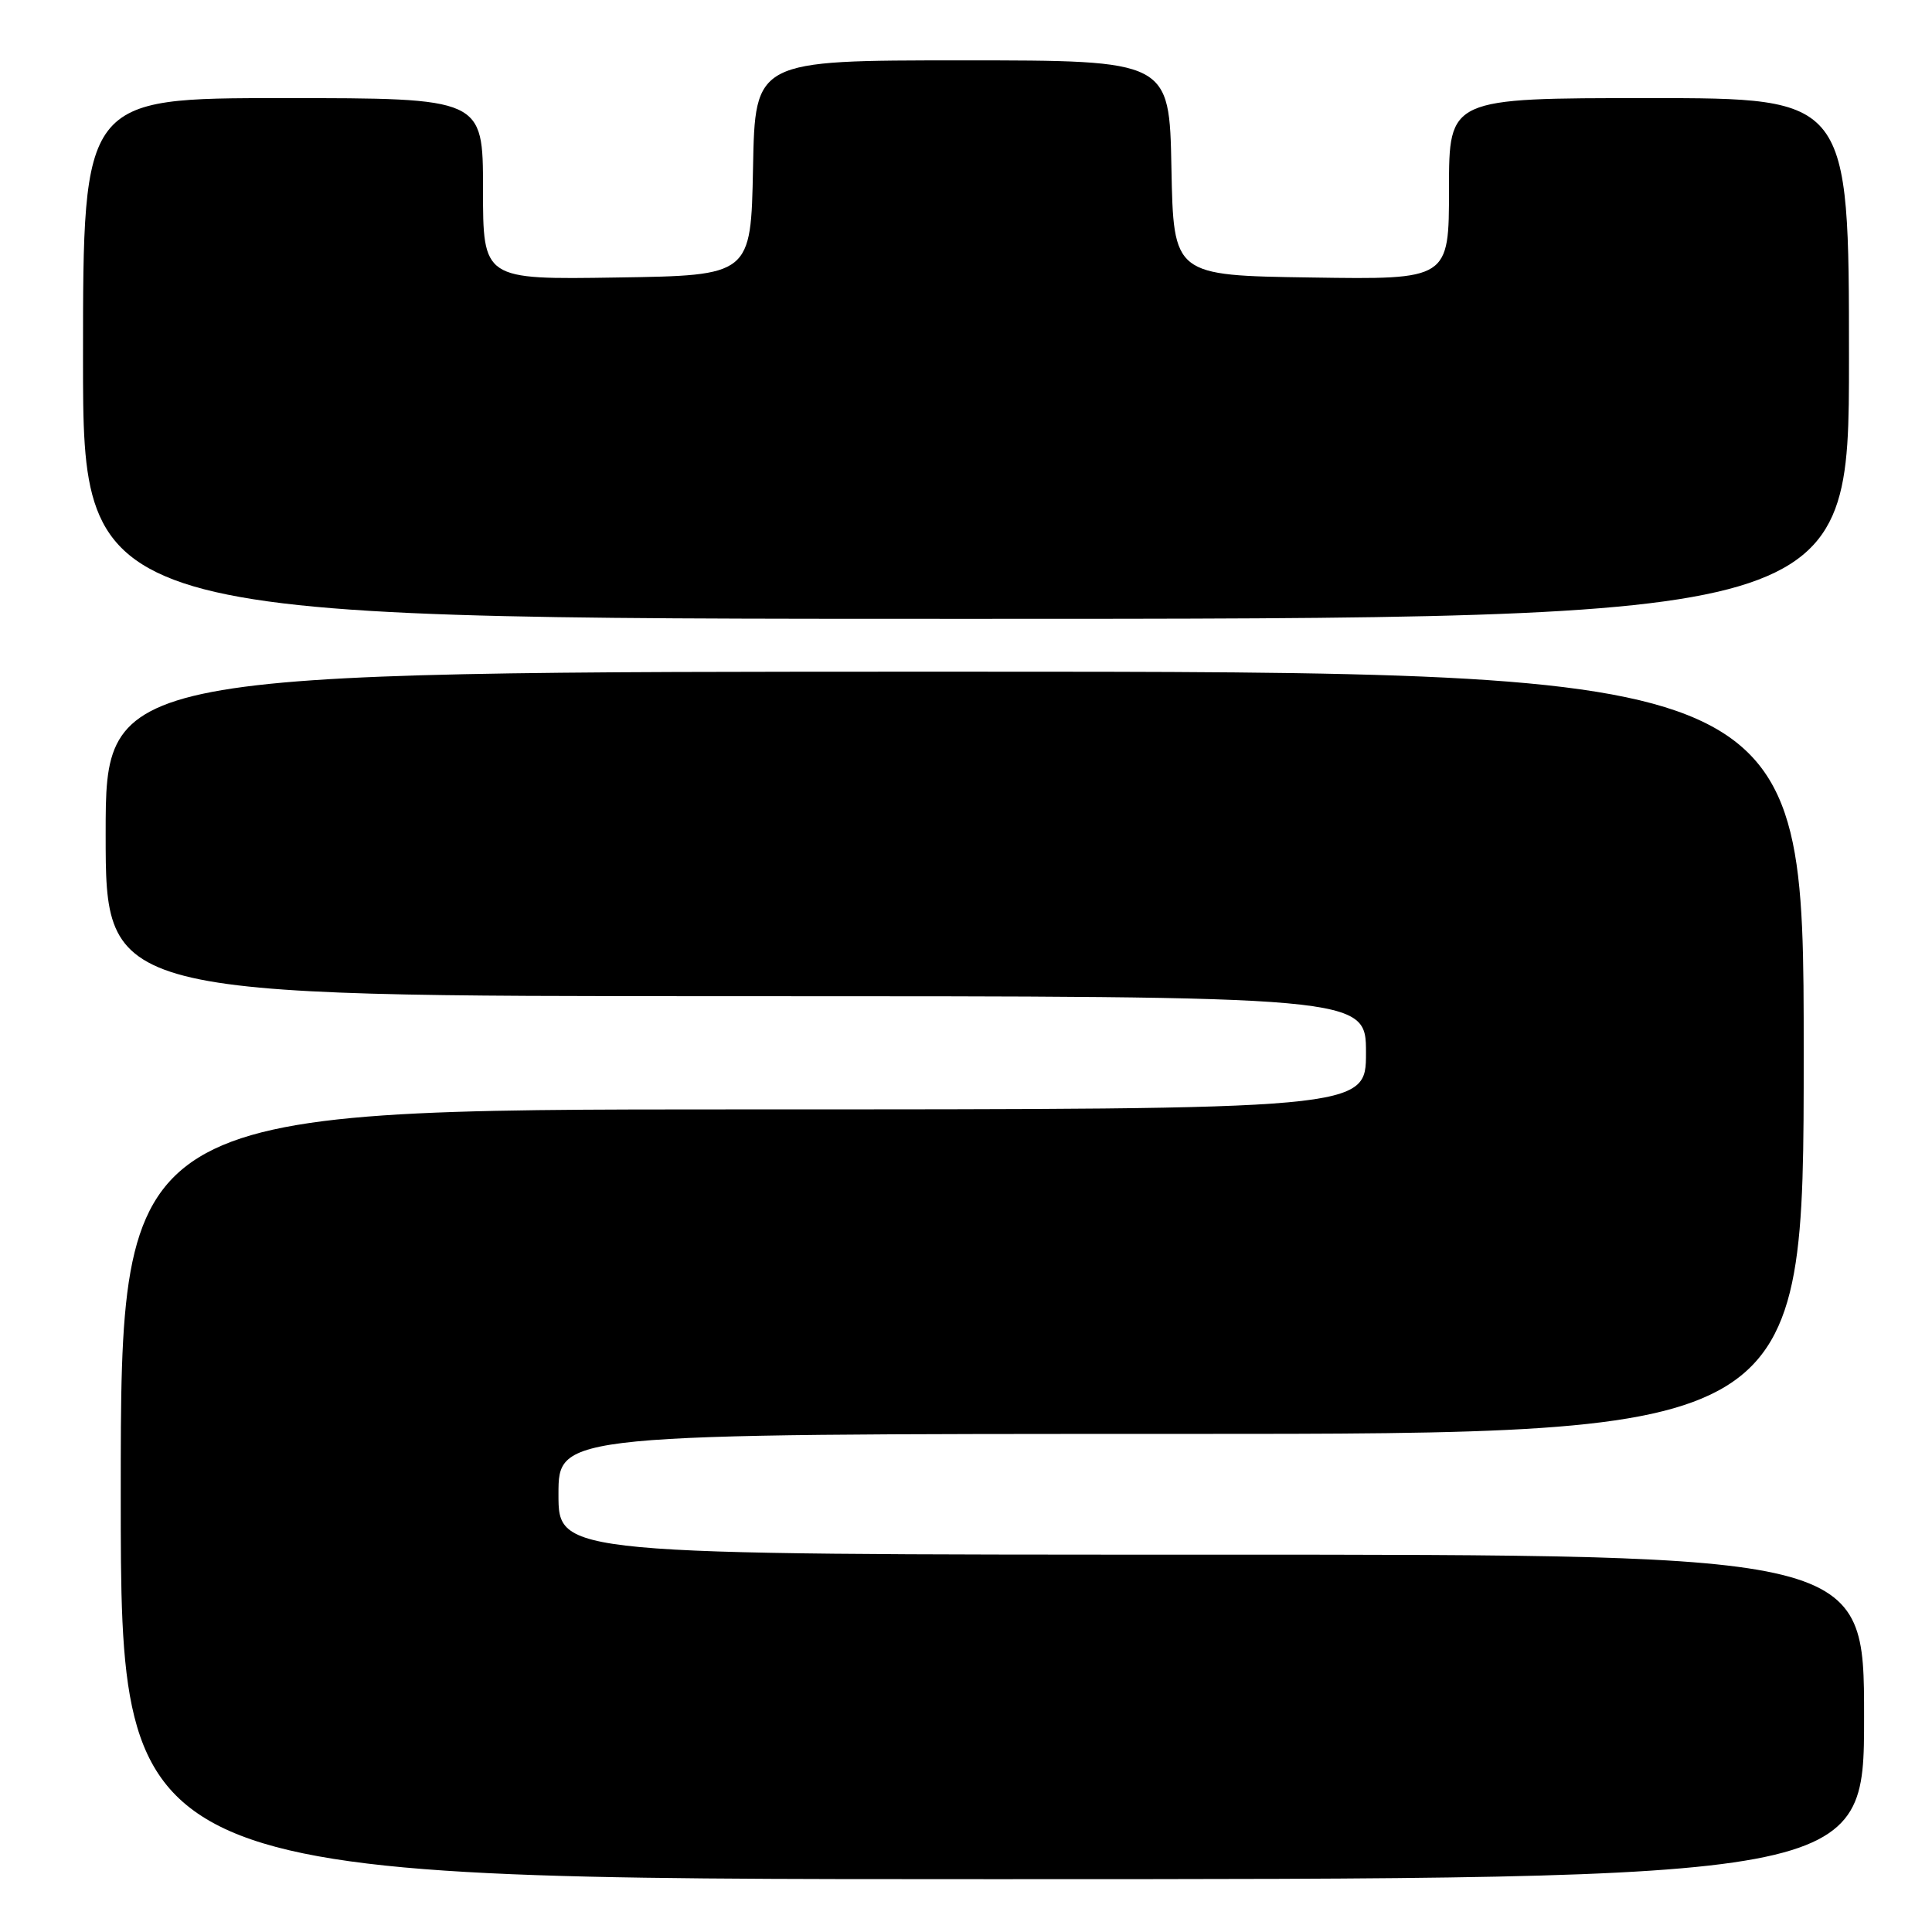 <?xml version="1.0" encoding="UTF-8" standalone="no"?>
<!DOCTYPE svg PUBLIC "-//W3C//DTD SVG 1.1//EN" "http://www.w3.org/Graphics/SVG/1.1/DTD/svg11.dtd" >
<svg xmlns="http://www.w3.org/2000/svg" xmlns:xlink="http://www.w3.org/1999/xlink" version="1.1" viewBox="0 0 256 256">
 <g >
 <path fill="currentColor"
d=" M 247.00 227.50 C 247.00 206.00 247.00 206.00 160.50 206.00 C 74.00 206.00 74.00 206.00 74.00 198.00 C 74.00 190.00 74.00 190.00 156.50 190.00 C 239.00 190.00 239.00 190.00 239.00 139.50 C 239.00 89.00 239.00 89.00 126.50 89.00 C 14.00 89.00 14.00 89.00 14.00 110.50 C 14.00 132.00 14.00 132.00 97.50 132.00 C 181.00 132.00 181.00 132.00 181.00 139.50 C 181.00 147.00 181.00 147.00 98.50 147.00 C 16.00 147.00 16.00 147.00 16.00 198.00 C 16.00 249.00 16.00 249.00 131.50 249.00 C 247.00 249.00 247.00 249.00 247.00 227.50 Z  M 245.00 47.50 C 245.00 13.00 245.00 13.00 218.50 13.00 C 192.00 13.00 192.00 13.00 192.00 25.02 C 192.00 37.05 192.00 37.05 173.75 36.77 C 155.50 36.50 155.50 36.50 155.22 22.25 C 154.95 8.00 154.95 8.00 127.50 8.00 C 100.05 8.00 100.05 8.00 99.78 22.25 C 99.50 36.50 99.50 36.50 81.75 36.77 C 64.00 37.05 64.00 37.05 64.00 25.02 C 64.00 13.00 64.00 13.00 37.50 13.00 C 11.00 13.00 11.00 13.00 11.00 47.50 C 11.00 82.00 11.00 82.00 128.00 82.00 C 245.00 82.00 245.00 82.00 245.00 47.50 Z "/>
</g>
</svg>
